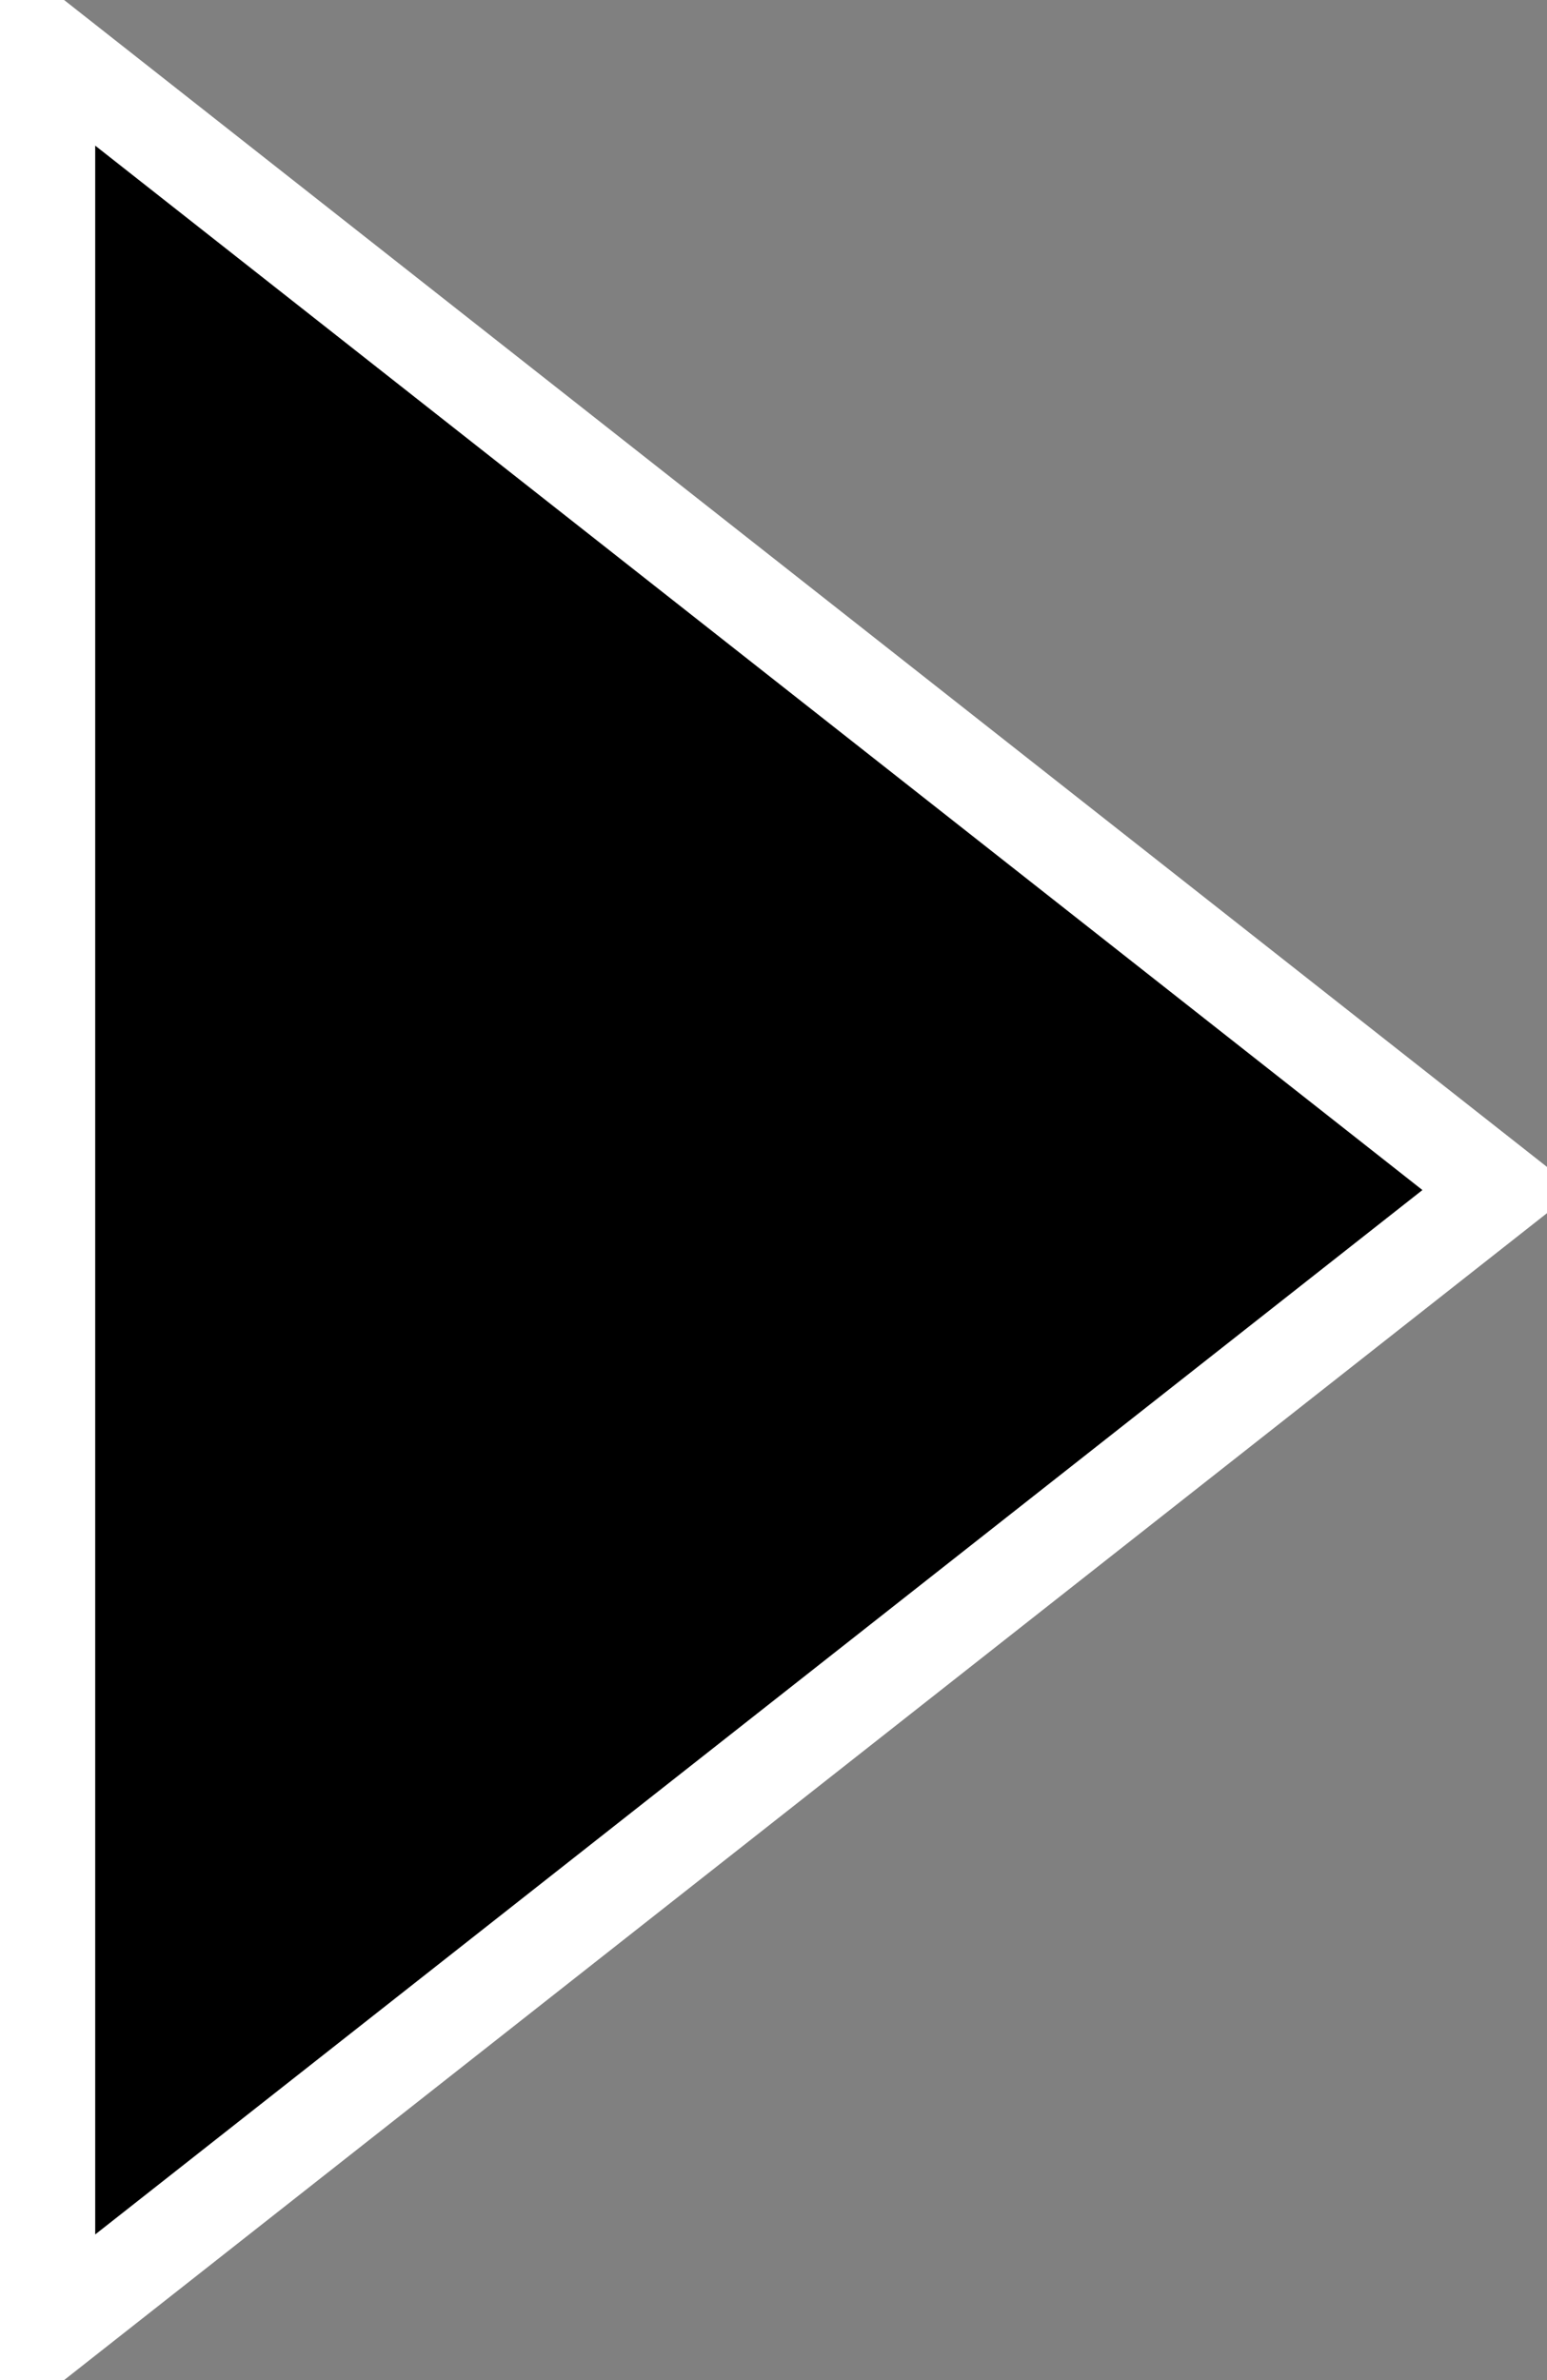 <svg xmlns="http://www.w3.org/2000/svg"
     xmlns:xlink="http://www.w3.org/1999/xlink"
     viewBox="0 0 65 100"
     version="1.1">
  <rect x="0" y="0" width="65" height="100" fill="#808080" stroke="none"/>
  <polygon style="stroke:white;stroke-width:4" points="2 2, 2 98, 63 50"/>
</svg>
